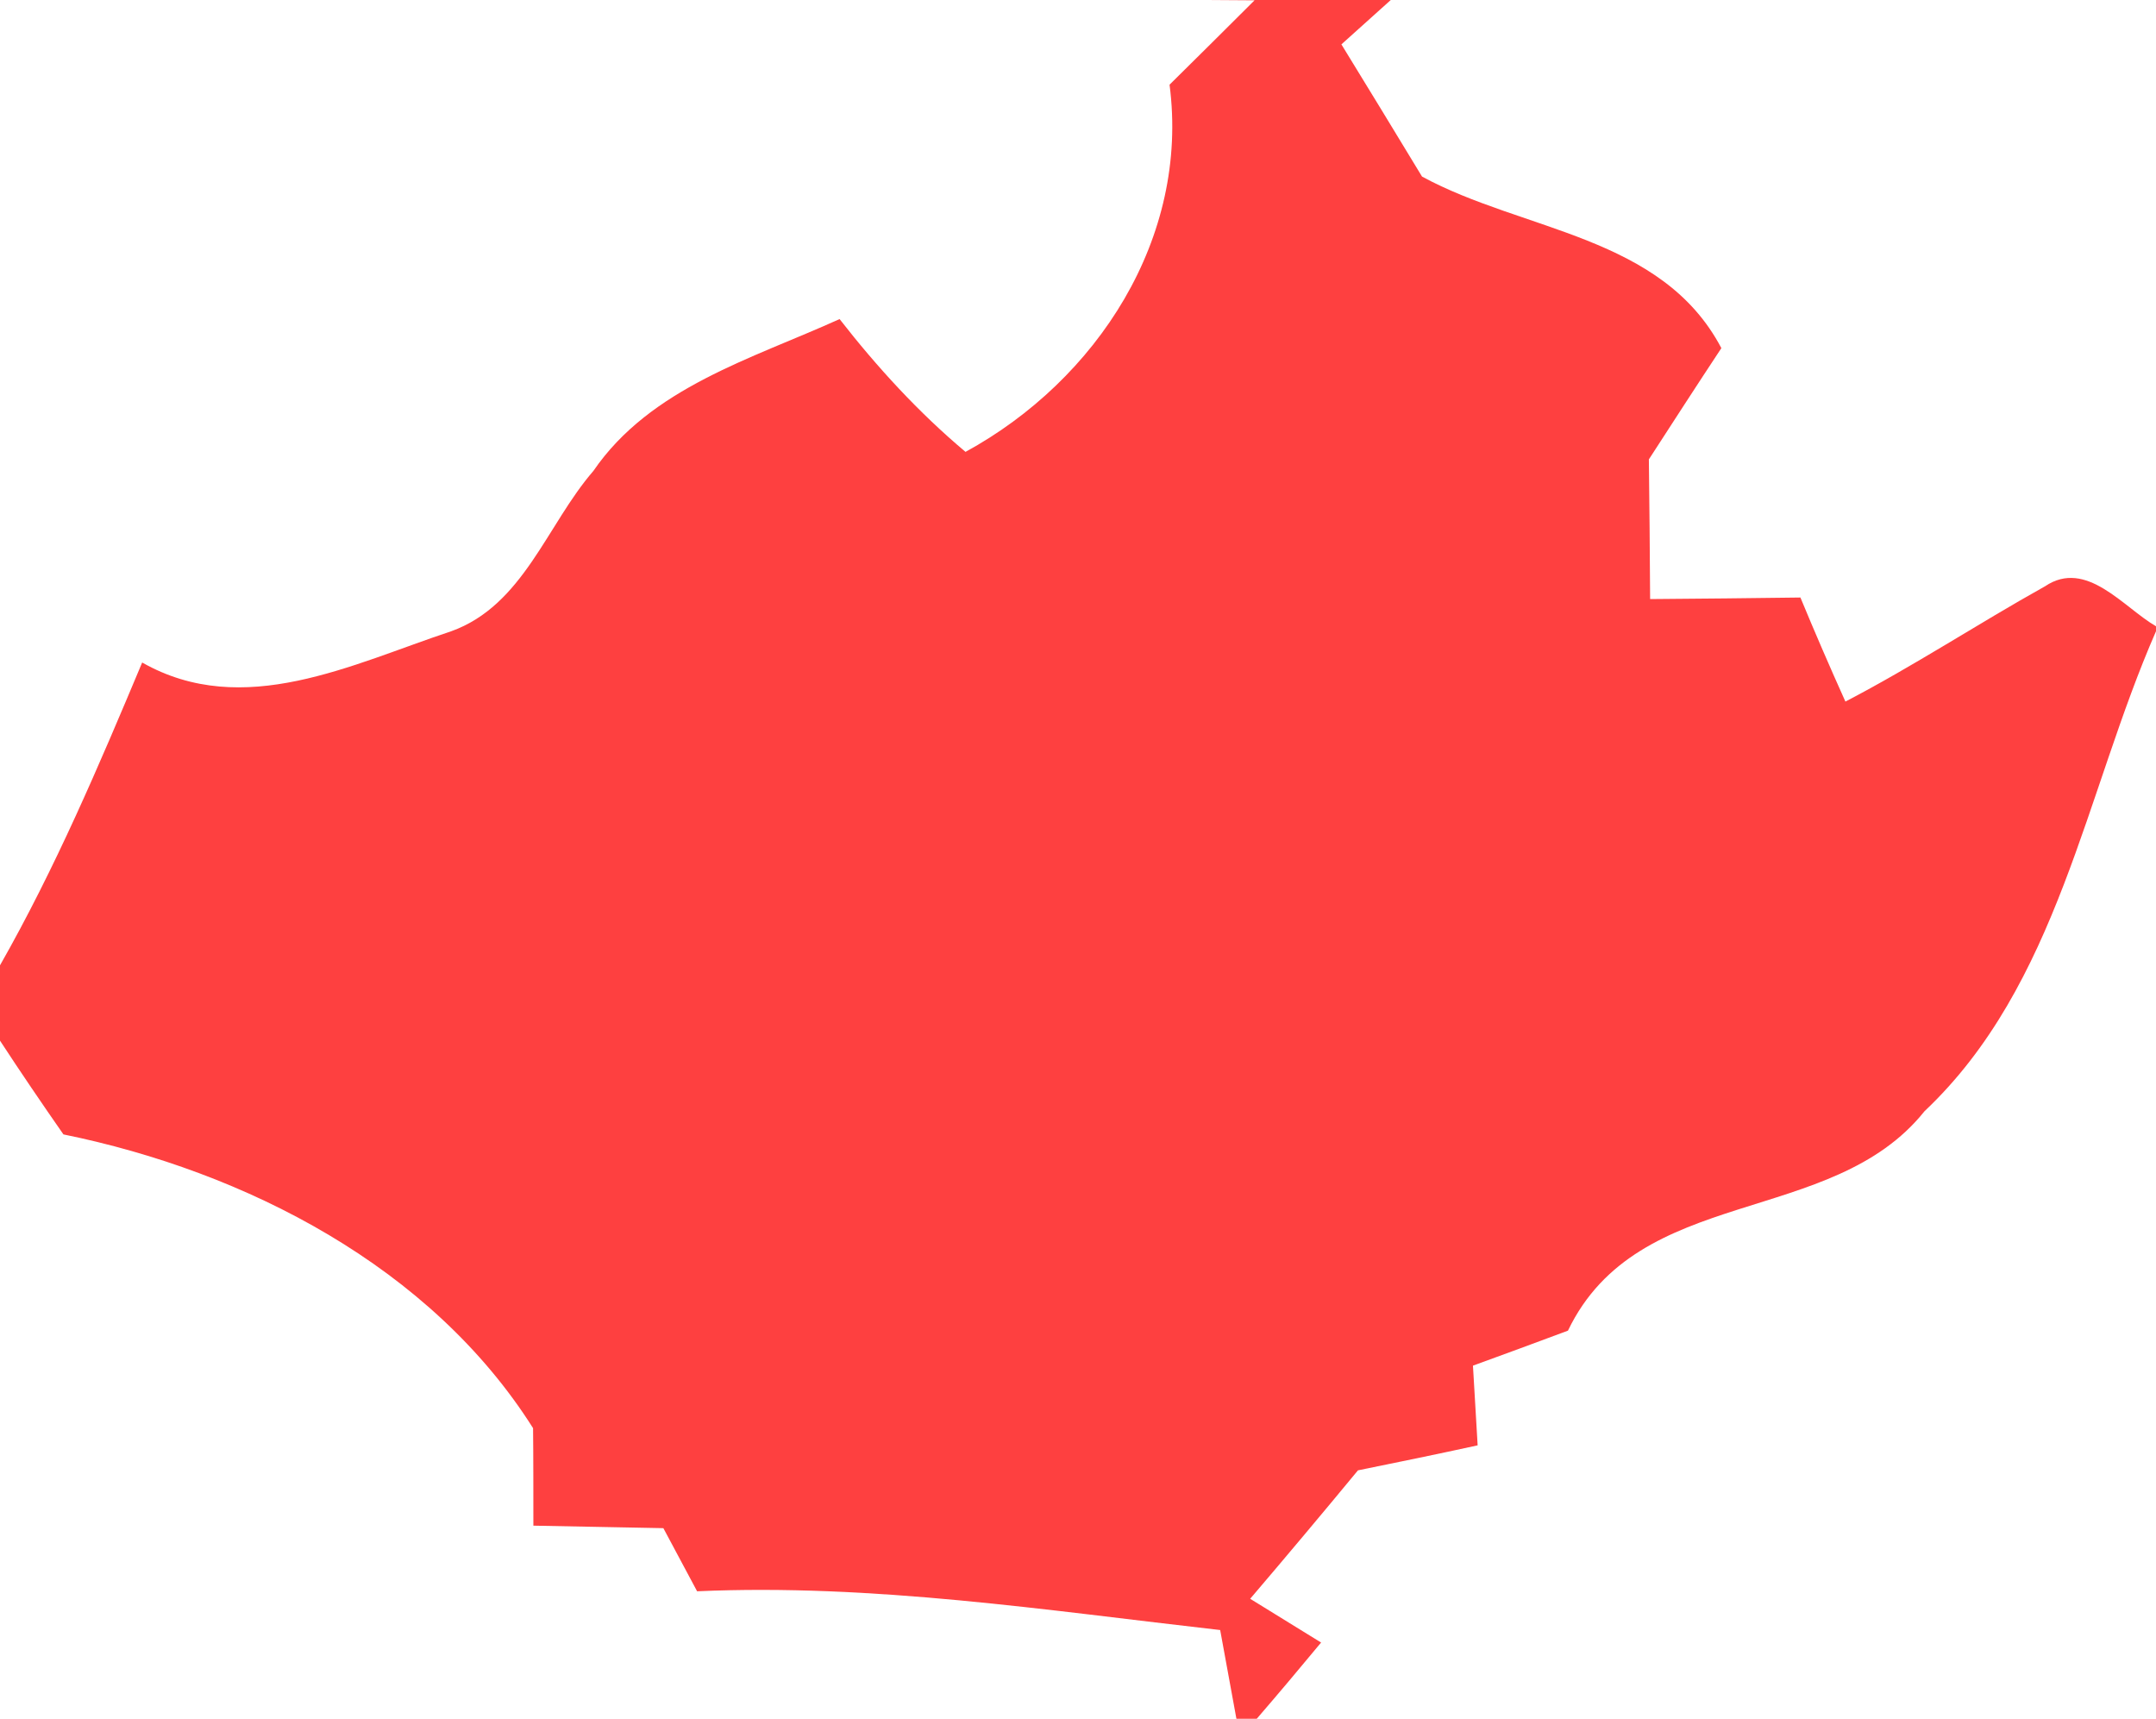 <?xml version="1.0" encoding="UTF-8" ?>
<!DOCTYPE svg PUBLIC "-//W3C//DTD SVG 1.1//EN" "http://www.w3.org/Graphics/SVG/1.1/DTD/svg11.dtd">
<svg width="69pt" height="55pt" viewBox="0 0 69 55" version="1.1" xmlns="http://www.w3.org/2000/svg">
<g id="#fe4040ff">
<path fill="#fe4040" opacity="1.00" d=" M 38.64 0.00 L 44.51 0.00 C 44.12 0.35 43.33 1.06 42.93 1.42 C 43.79 2.82 44.65 4.23 45.51 5.65 C 48.75 7.41 53.19 7.53 55.09 11.14 C 54.31 12.32 53.54 13.51 52.77 14.70 C 52.79 16.19 52.80 17.68 52.81 19.17 C 54.41 19.16 56.01 19.14 57.62 19.12 C 58.08 20.23 58.56 21.34 59.06 22.45 C 61.25 21.31 63.30 19.96 65.45 18.76 C 66.77 17.87 67.96 19.44 69.00 20.04 L 69.00 20.20 C 66.73 25.38 65.87 31.52 61.59 35.56 C 58.61 39.29 52.44 37.88 50.18 42.58 C 49.17 42.96 48.15 43.33 47.14 43.70 C 47.18 44.34 47.25 45.61 47.29 46.25 C 46.01 46.53 44.74 46.79 43.46 47.05 C 42.32 48.43 41.17 49.80 40.01 51.16 C 40.58 51.51 41.71 52.21 42.28 52.56 C 41.60 53.38 40.92 54.19 40.22 55.00 L 39.57 55.00 C 39.44 54.29 39.18 52.87 39.05 52.16 C 33.49 51.53 27.93 50.67 22.31 50.92 C 22.04 50.41 21.50 49.40 21.23 48.90 C 19.84 48.87 18.46 48.85 17.07 48.82 C 17.07 48.04 17.07 46.48 17.06 45.70 C 13.80 40.54 7.87 37.49 2.03 36.30 C 1.34 35.31 0.66 34.31 -0.00 33.30 L 0.00 30.89 C 1.77 27.78 3.17 24.49 4.55 21.20 C 7.79 23.04 11.27 21.25 14.44 20.20 C 16.75 19.37 17.50 16.79 18.99 15.07 C 20.82 12.40 24.07 11.48 26.87 10.21 C 28.07 11.75 29.40 13.20 30.90 14.46 C 35.11 12.16 38.07 7.62 37.43 2.71 C 38.11 2.04 39.47 0.69 40.15 0.01 L 38.64 0.00 Z" />
</g>
</svg>
